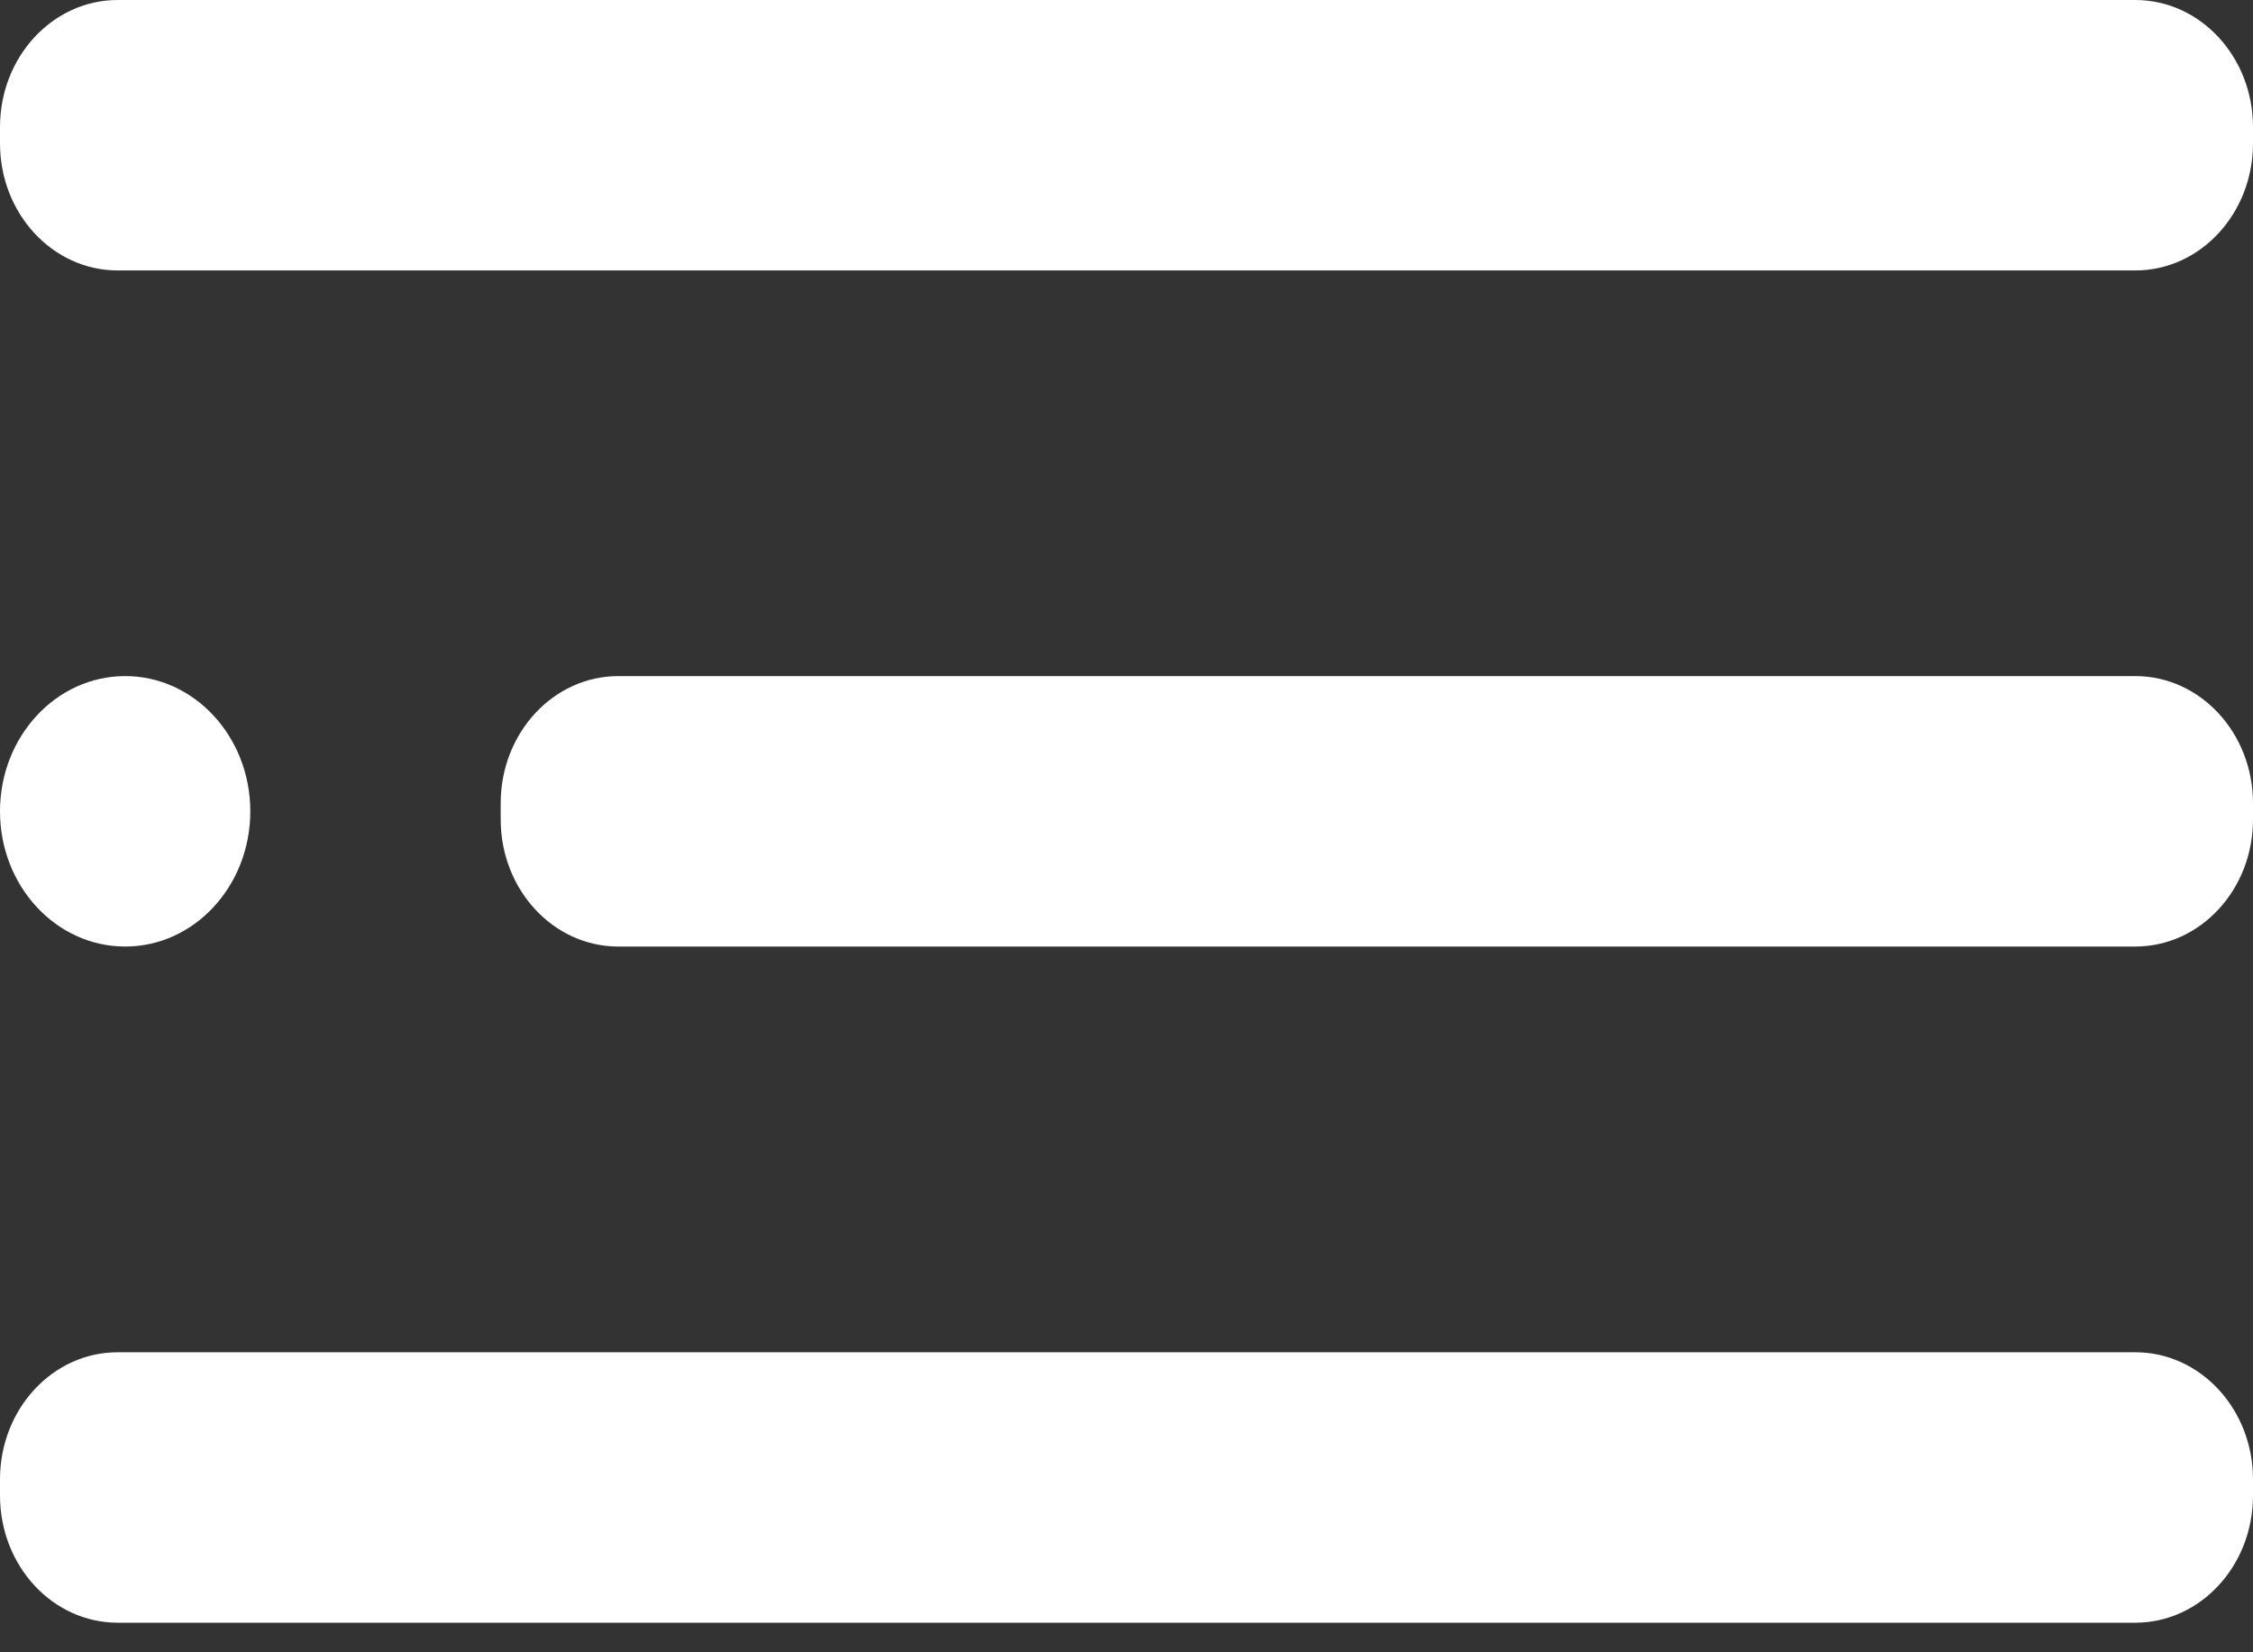 <svg width="30" height="22" viewBox="0 0 30 22" fill="none" xmlns="http://www.w3.org/2000/svg">
<rect x="0" y="0" width="30" height="22" fill="#333333" stroke="none"/>
<path d="M1.667 12.603C2.587 12.603 3.333 11.797 3.333 10.803C3.333 9.808 2.587 9.002 1.667 9.002C0.746 9.002 0 9.808 0 10.803C0 11.797 0.746 12.603 1.667 12.603Z" fill="white"/>
<path d="M28.433 9.002H8.233C7.368 9.002 6.667 9.76 6.667 10.695V10.911C6.667 11.846 7.368 12.603 8.233 12.603H28.433C29.299 12.603 30 11.846 30 10.911V10.695C30 9.76 29.299 9.002 28.433 9.002Z" fill="white"/>
<path d="M28.433 18.005H1.567C0.701 18.005 0 18.762 0 19.697V19.913C0 20.848 0.701 21.606 1.567 21.606H28.433C29.299 21.606 30 20.848 30 19.913V19.697C30 18.762 29.299 18.005 28.433 18.005Z" fill="white"/>
<path d="M28.433 0H1.567C0.701 0 0 0.758 0 1.692V1.909C0 2.843 0.701 3.601 1.567 3.601H28.433C29.299 3.601 30 2.843 30 1.909V1.692C30 0.758 29.299 0 28.433 0Z" fill="white"/>
</svg>
